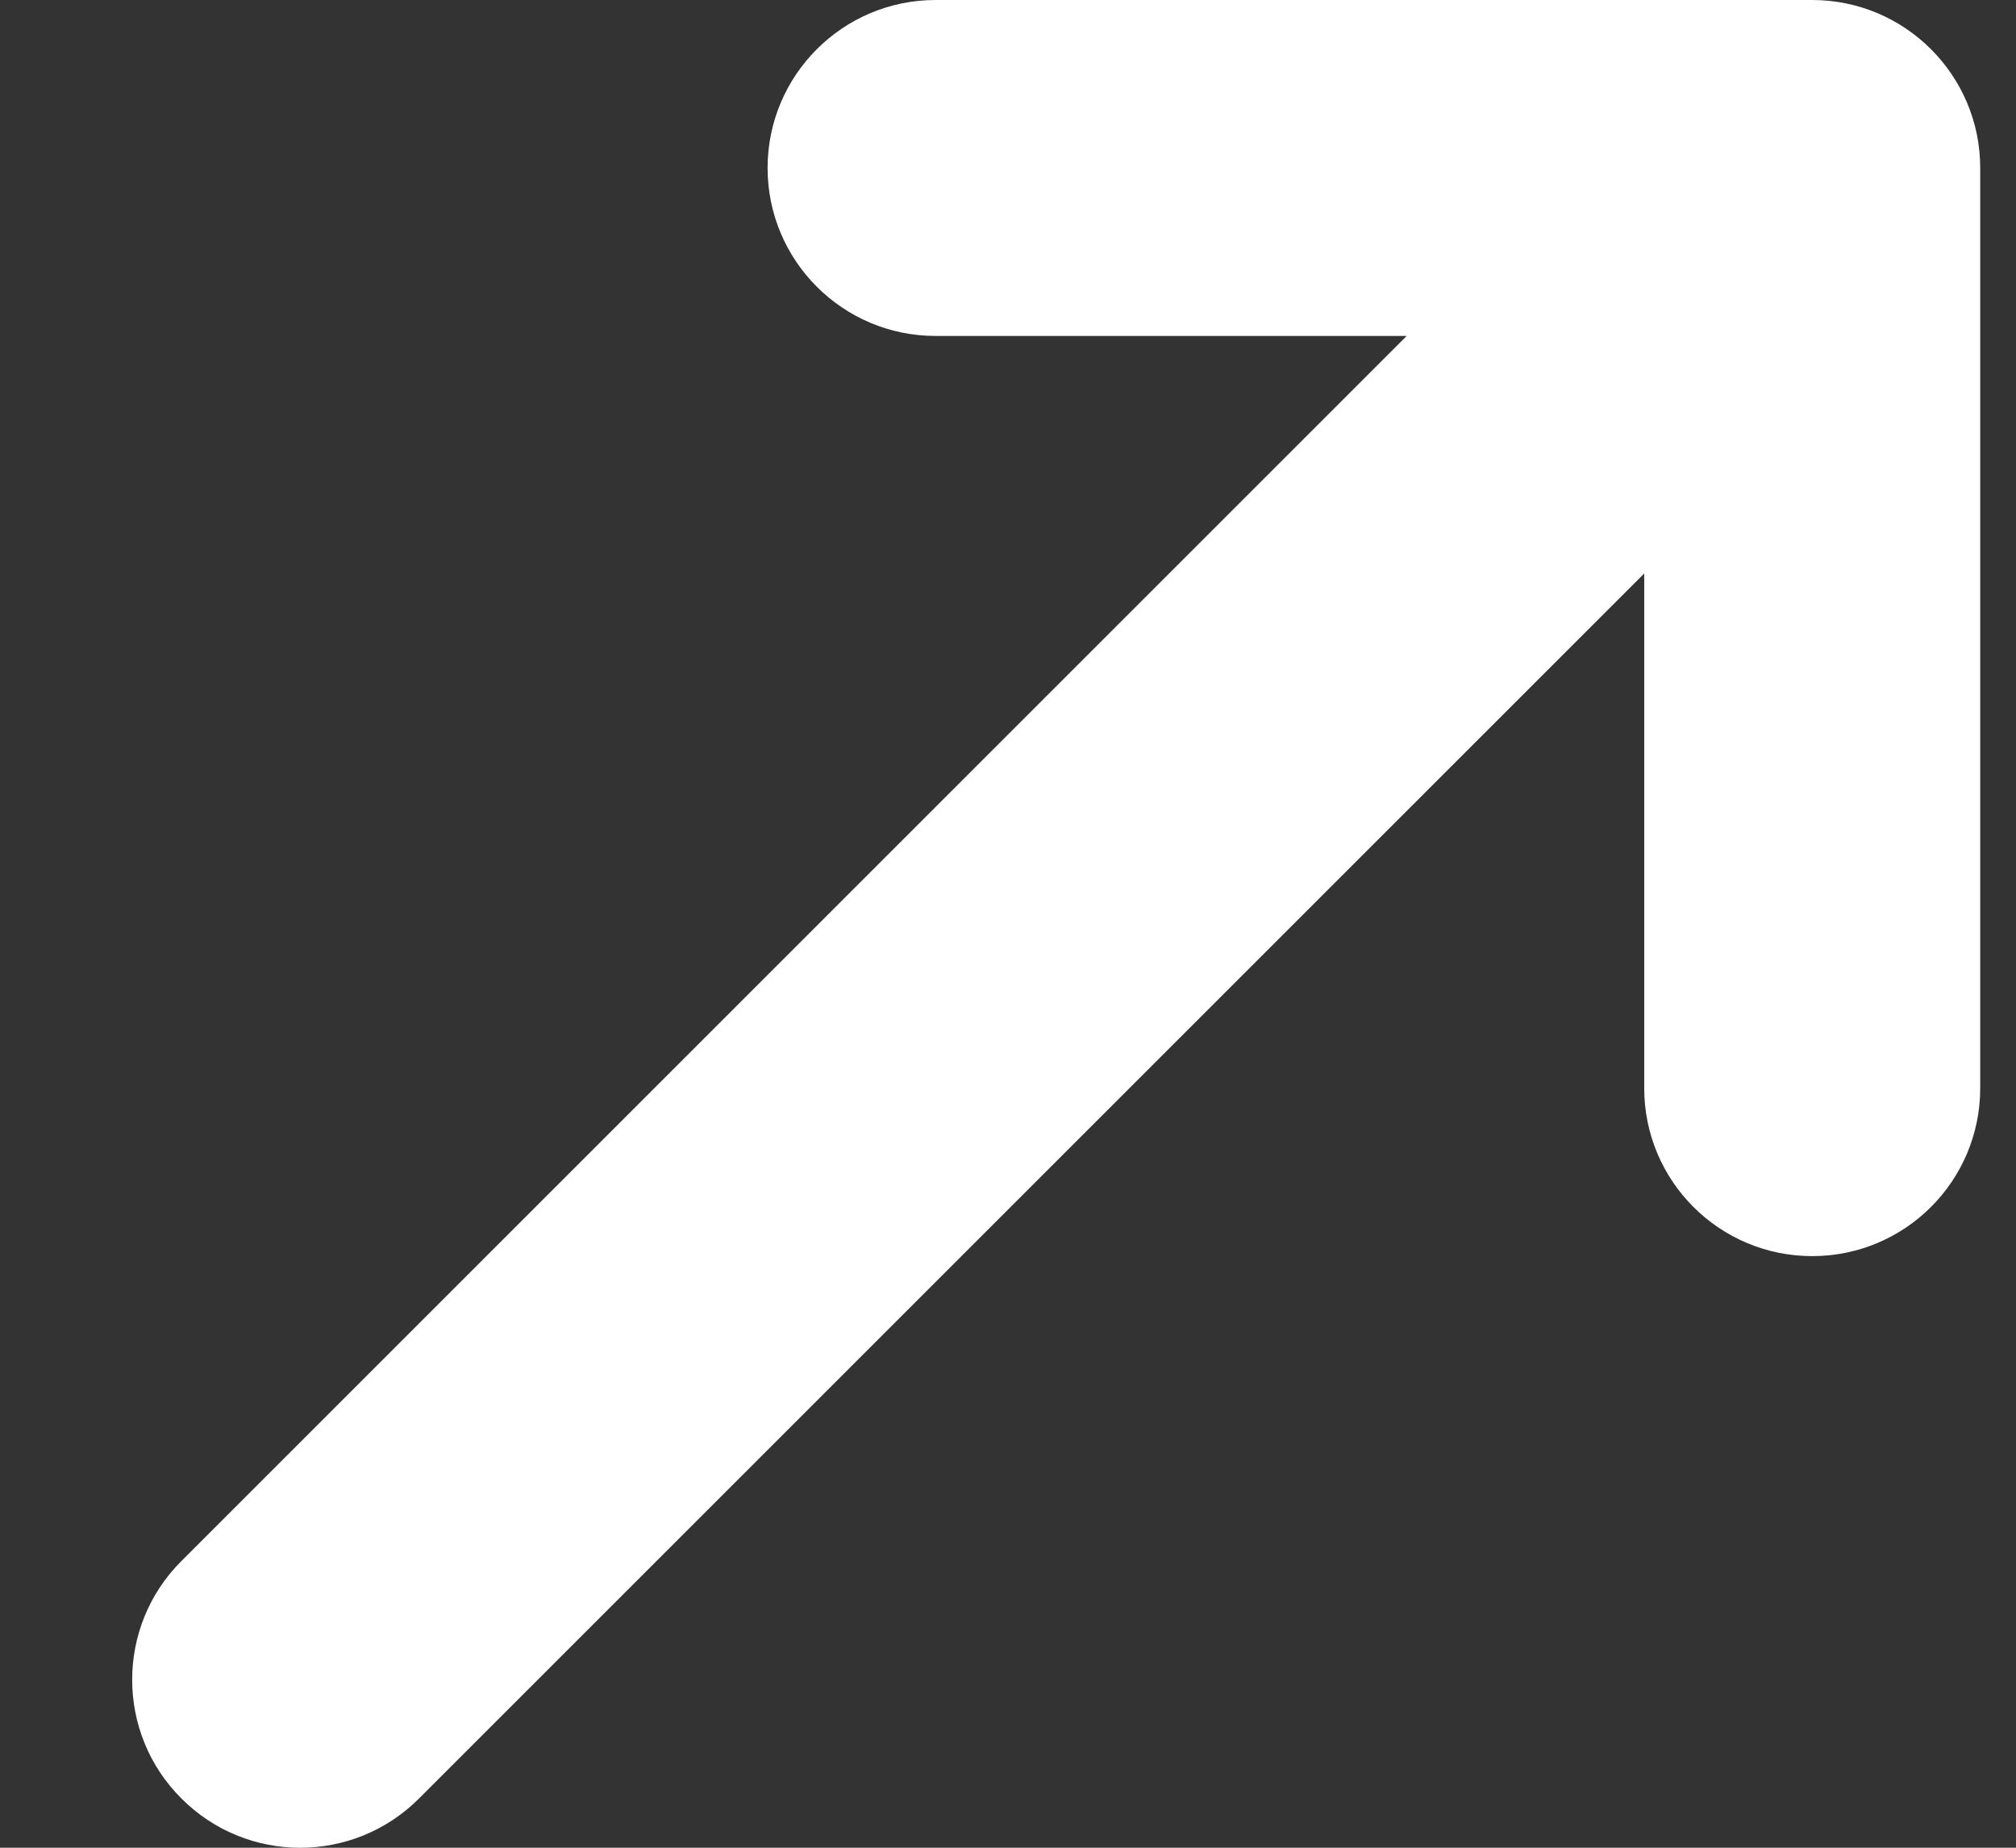 <svg width="12" height="11" viewBox="0 0 12 11" fill="none" xmlns="http://www.w3.org/2000/svg">
<rect x="0" y="0" width="12" height="11" fill="#333333" stroke="none"/>
<path fill-rule="evenodd" clip-rule="evenodd" d="M4.569 1C4.569 0.448 5.017 0 5.569 0H10.787C11.339 0 11.787 0.448 11.787 1V6.478C11.787 7.031 11.339 7.478 10.787 7.478C10.235 7.478 9.787 7.031 9.787 6.478V3.414L2.494 10.707C2.103 11.098 1.47 11.098 1.08 10.707C0.689 10.317 0.689 9.683 1.08 9.293L8.373 2H5.569C5.017 2 4.569 1.552 4.569 1Z" fill="white"/>
</svg>
